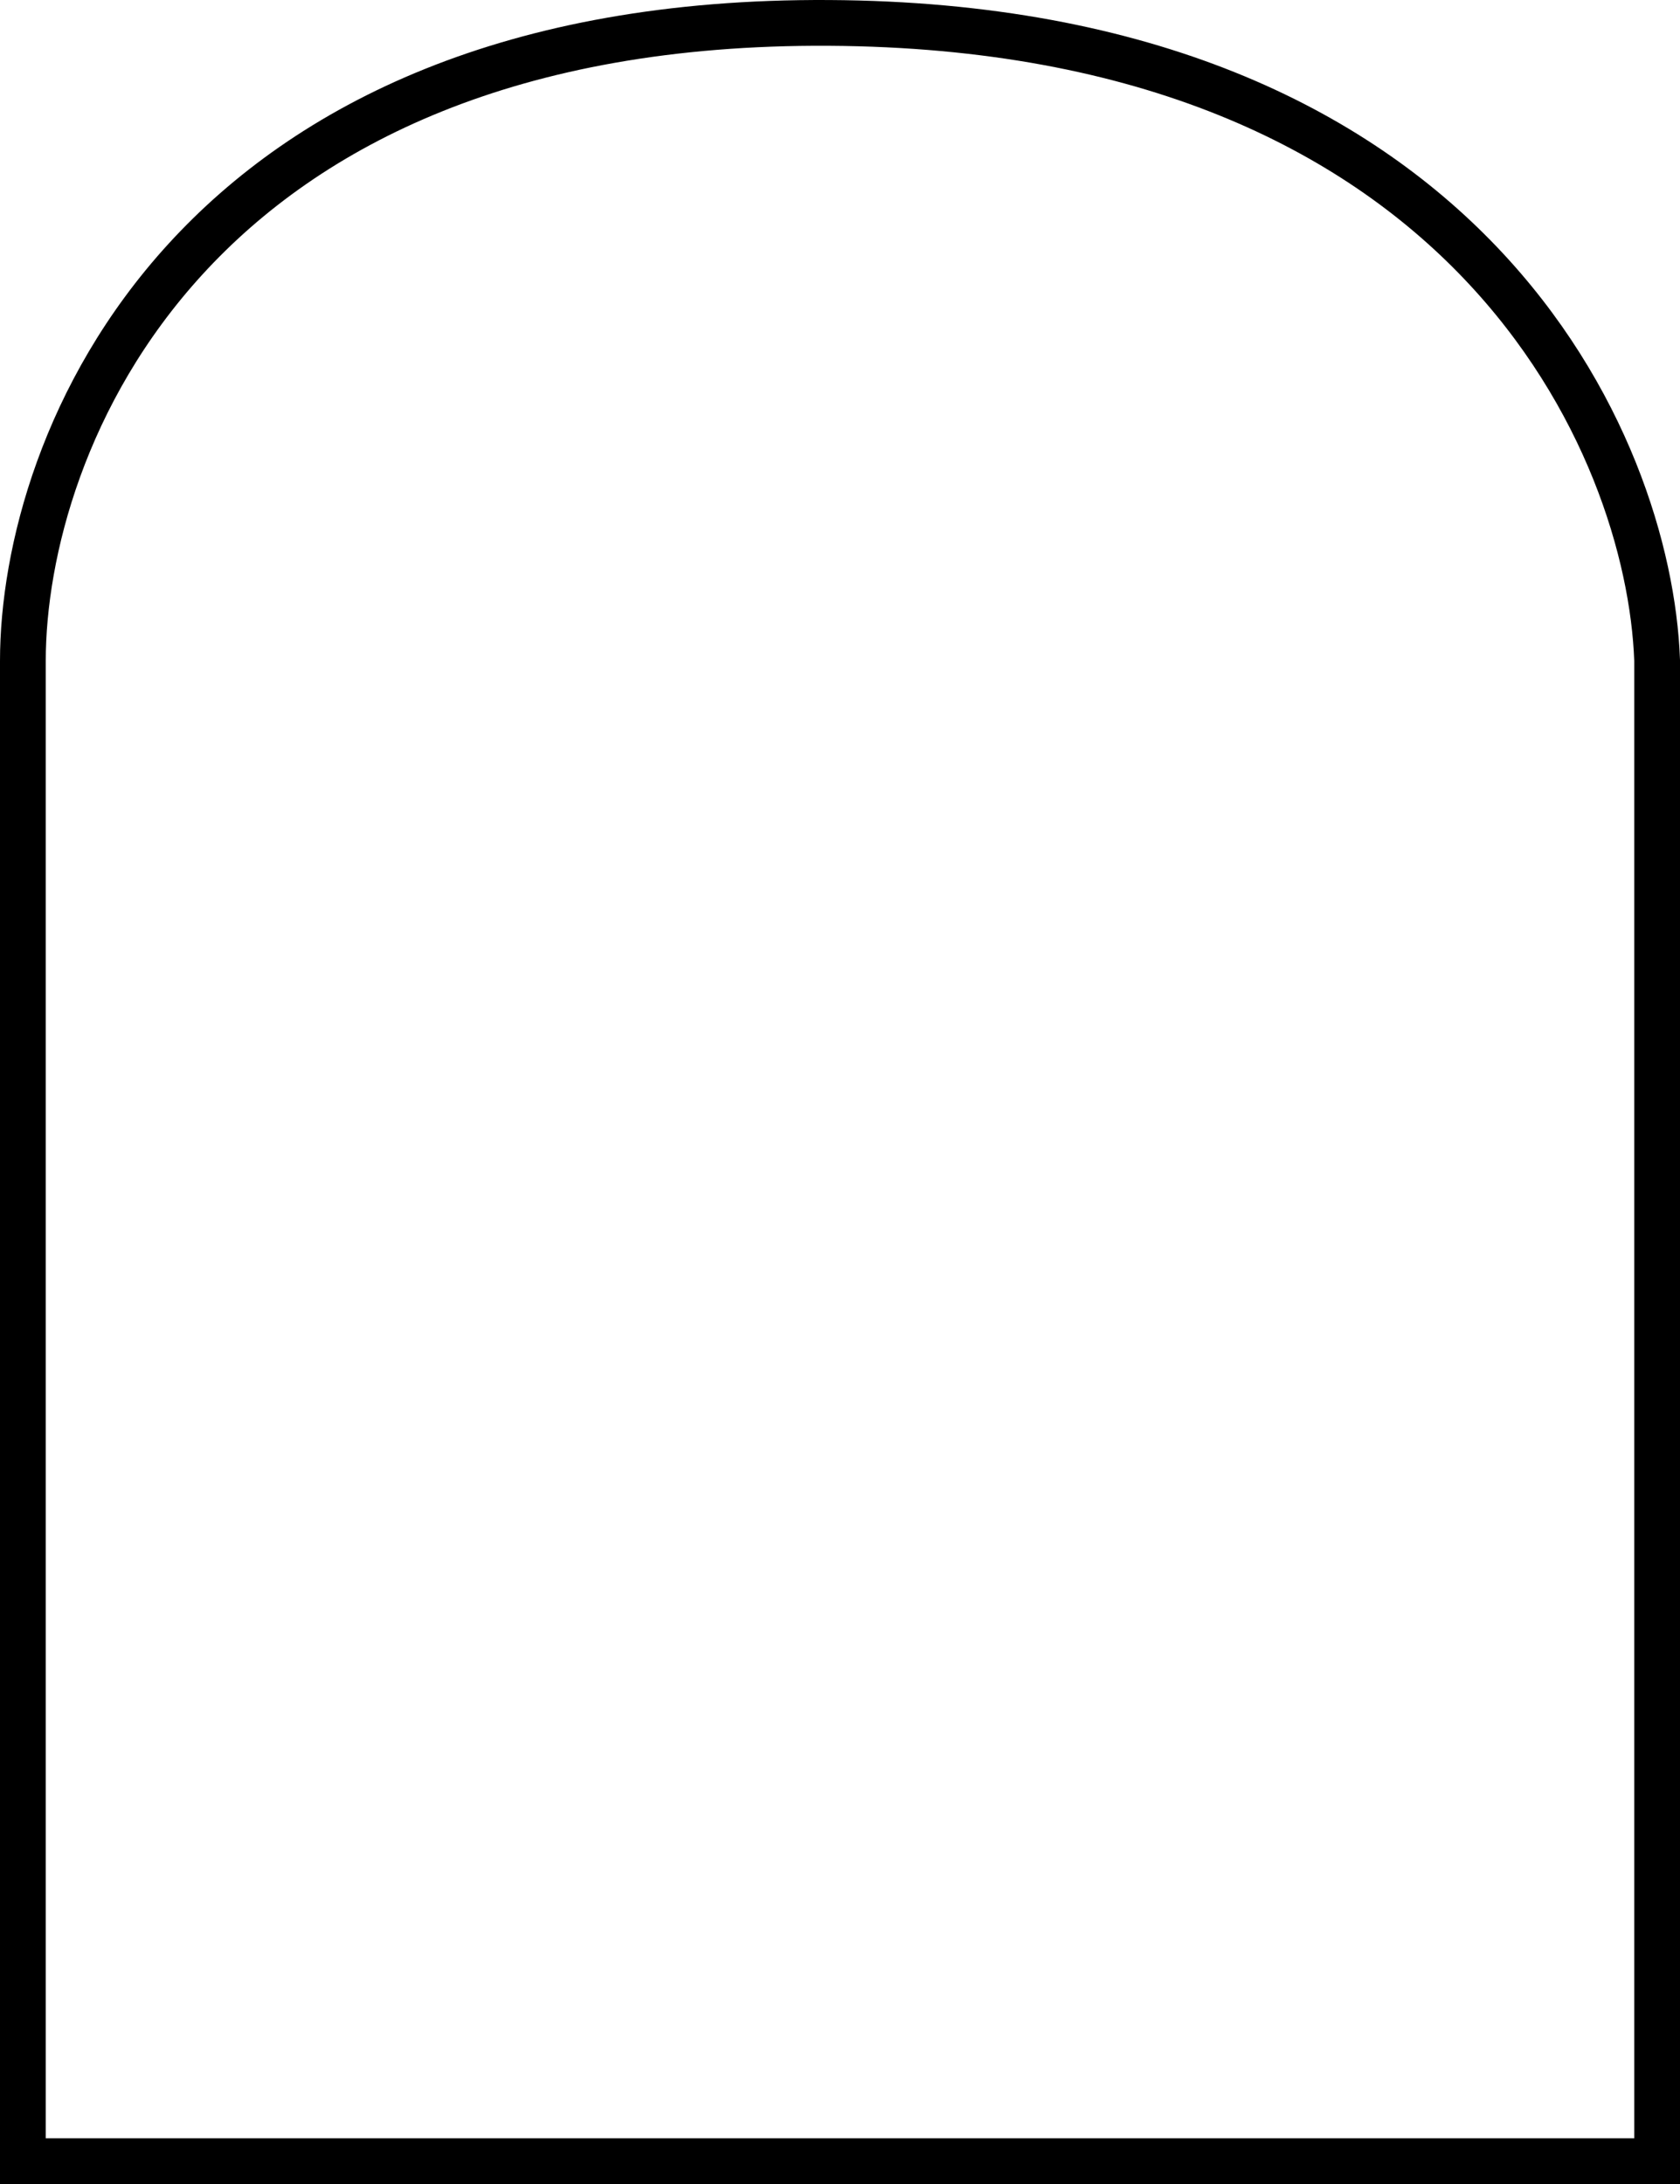<svg width="257" height="334" viewBox="0 0 257 334" fill="none" xmlns="http://www.w3.org/2000/svg"> 
    <path d="M3.5 327V330.5H7H250H253.5V327V101.08V101.016L253.498 100.952C252.899 84.618 245.764 60.395 226.434 40.157C207.013 19.823 175.544 3.783 126.809 3.504C78.06 3.224 47.11 19.151 28.375 39.628C9.741 59.995 3.5 84.531 3.5 101.08V327Z" stroke="black" stroke-width="7"/>
</svg>
